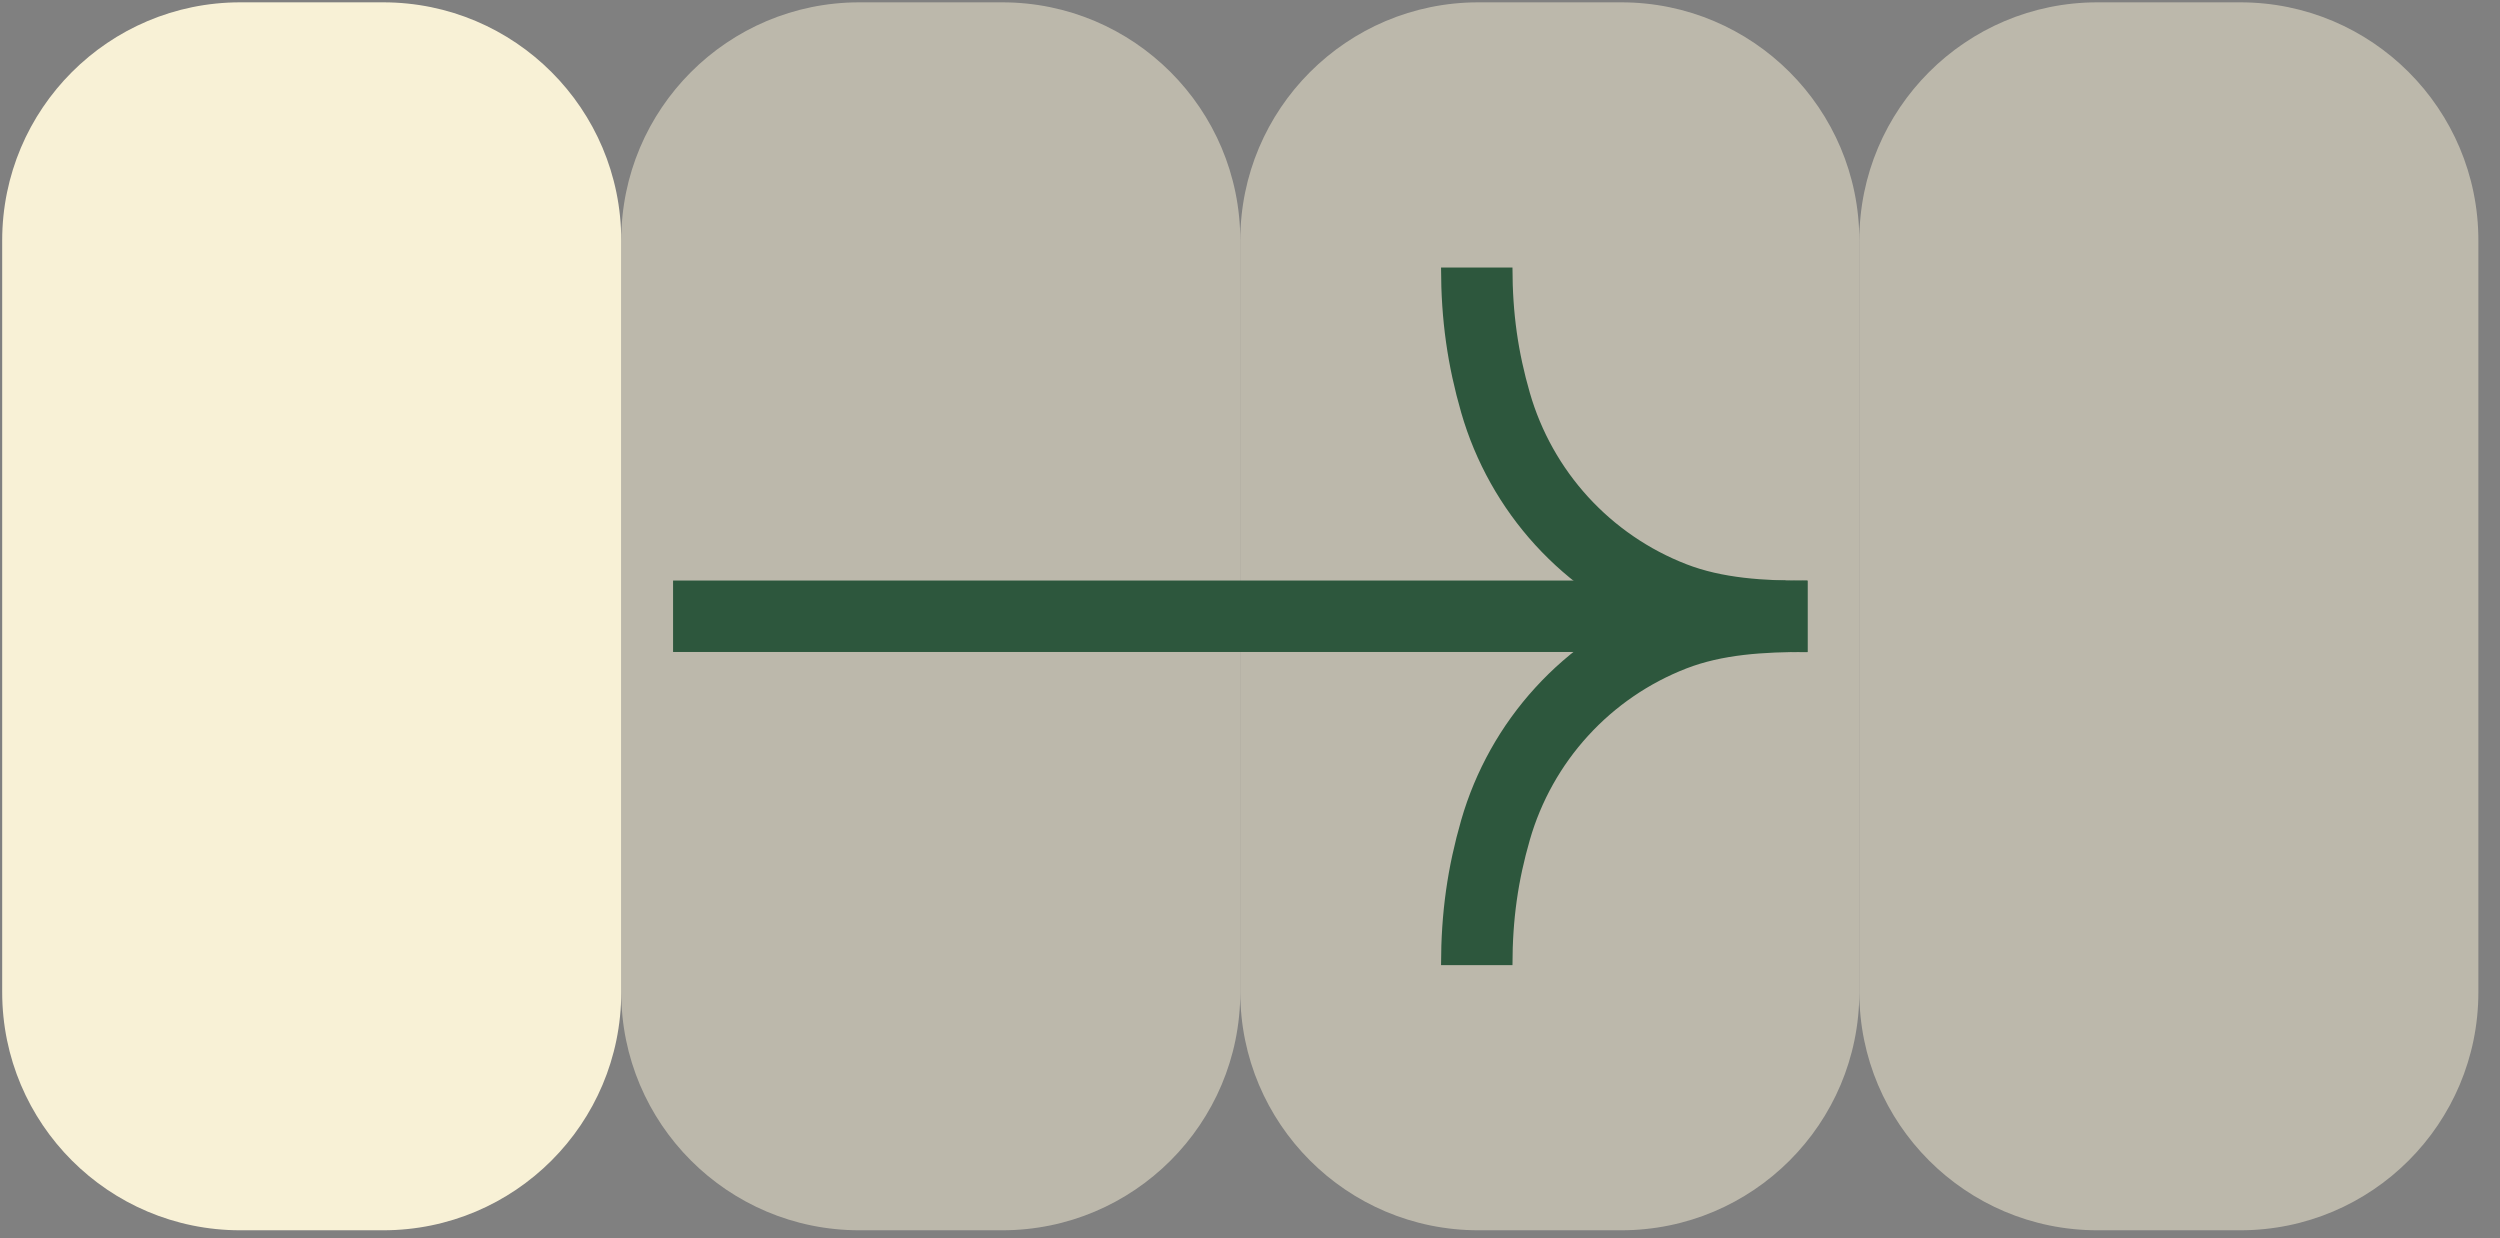 <svg width="105" height="52" viewBox="0 0 105 52" fill="none" xmlns="http://www.w3.org/2000/svg">
<rect x="0" y="0" width="105" height="52" fill="#808080" stroke="none"/>
<path d="M26.092 10.098C26.092 4.575 30.569 0.098 36.092 0.098H42.092C47.615 0.098 52.092 4.575 52.092 10.098V41.672C52.092 47.195 47.615 51.672 42.092 51.672H36.092C30.569 51.672 26.092 47.195 26.092 41.672V10.098Z" fill="#F8F1D6" fill-opacity="0.5"/>
<path d="M0.092 10.098C0.092 4.575 4.569 0.098 10.092 0.098H16.092C21.615 0.098 26.092 4.575 26.092 10.098V41.672C26.092 47.195 21.615 51.672 16.092 51.672H10.092C4.569 51.672 0.092 47.195 0.092 41.672V10.098Z" fill="#F8F1D6"/>
<path d="M52.092 10.098C52.092 4.575 56.569 0.098 62.092 0.098H68.092C73.615 0.098 78.092 4.575 78.092 10.098V41.672C78.092 47.195 73.615 51.672 68.092 51.672H62.092C56.569 51.672 52.092 47.195 52.092 41.672V10.098Z" fill="#F8F1D6" fill-opacity="0.5"/>
<path d="M78.092 10.098C78.092 4.575 82.569 0.098 88.092 0.098H94.092C99.615 0.098 104.092 4.575 104.092 10.098V41.672C104.092 47.195 99.615 51.672 94.092 51.672H88.092C82.569 51.672 78.092 47.195 78.092 41.672V10.098Z" fill="#F8F1D6" fill-opacity="0.5"/>
<path d="M75.915 25.891C74.021 25.891 72.076 25.791 70.286 25.096C68.495 24.401 66.889 23.301 65.593 21.883C64.297 20.464 63.346 18.765 62.813 16.918C62.281 15.07 62.024 13.319 62.024 11.237" stroke="#2D573D" stroke-width="3" stroke-miterlimit="10"/>
<path d="M75.915 25.882C74.021 25.882 72.076 25.981 70.286 26.676C68.495 27.372 66.889 28.471 65.593 29.89C64.297 31.308 63.346 33.008 62.813 34.855C62.281 36.702 62.024 38.453 62.024 40.535" stroke="#2D573D" stroke-width="3" stroke-miterlimit="10"/>
<path d="M74.993 25.883L28.269 25.883" stroke="#2D573D" stroke-width="3" stroke-miterlimit="10"/>
</svg>
